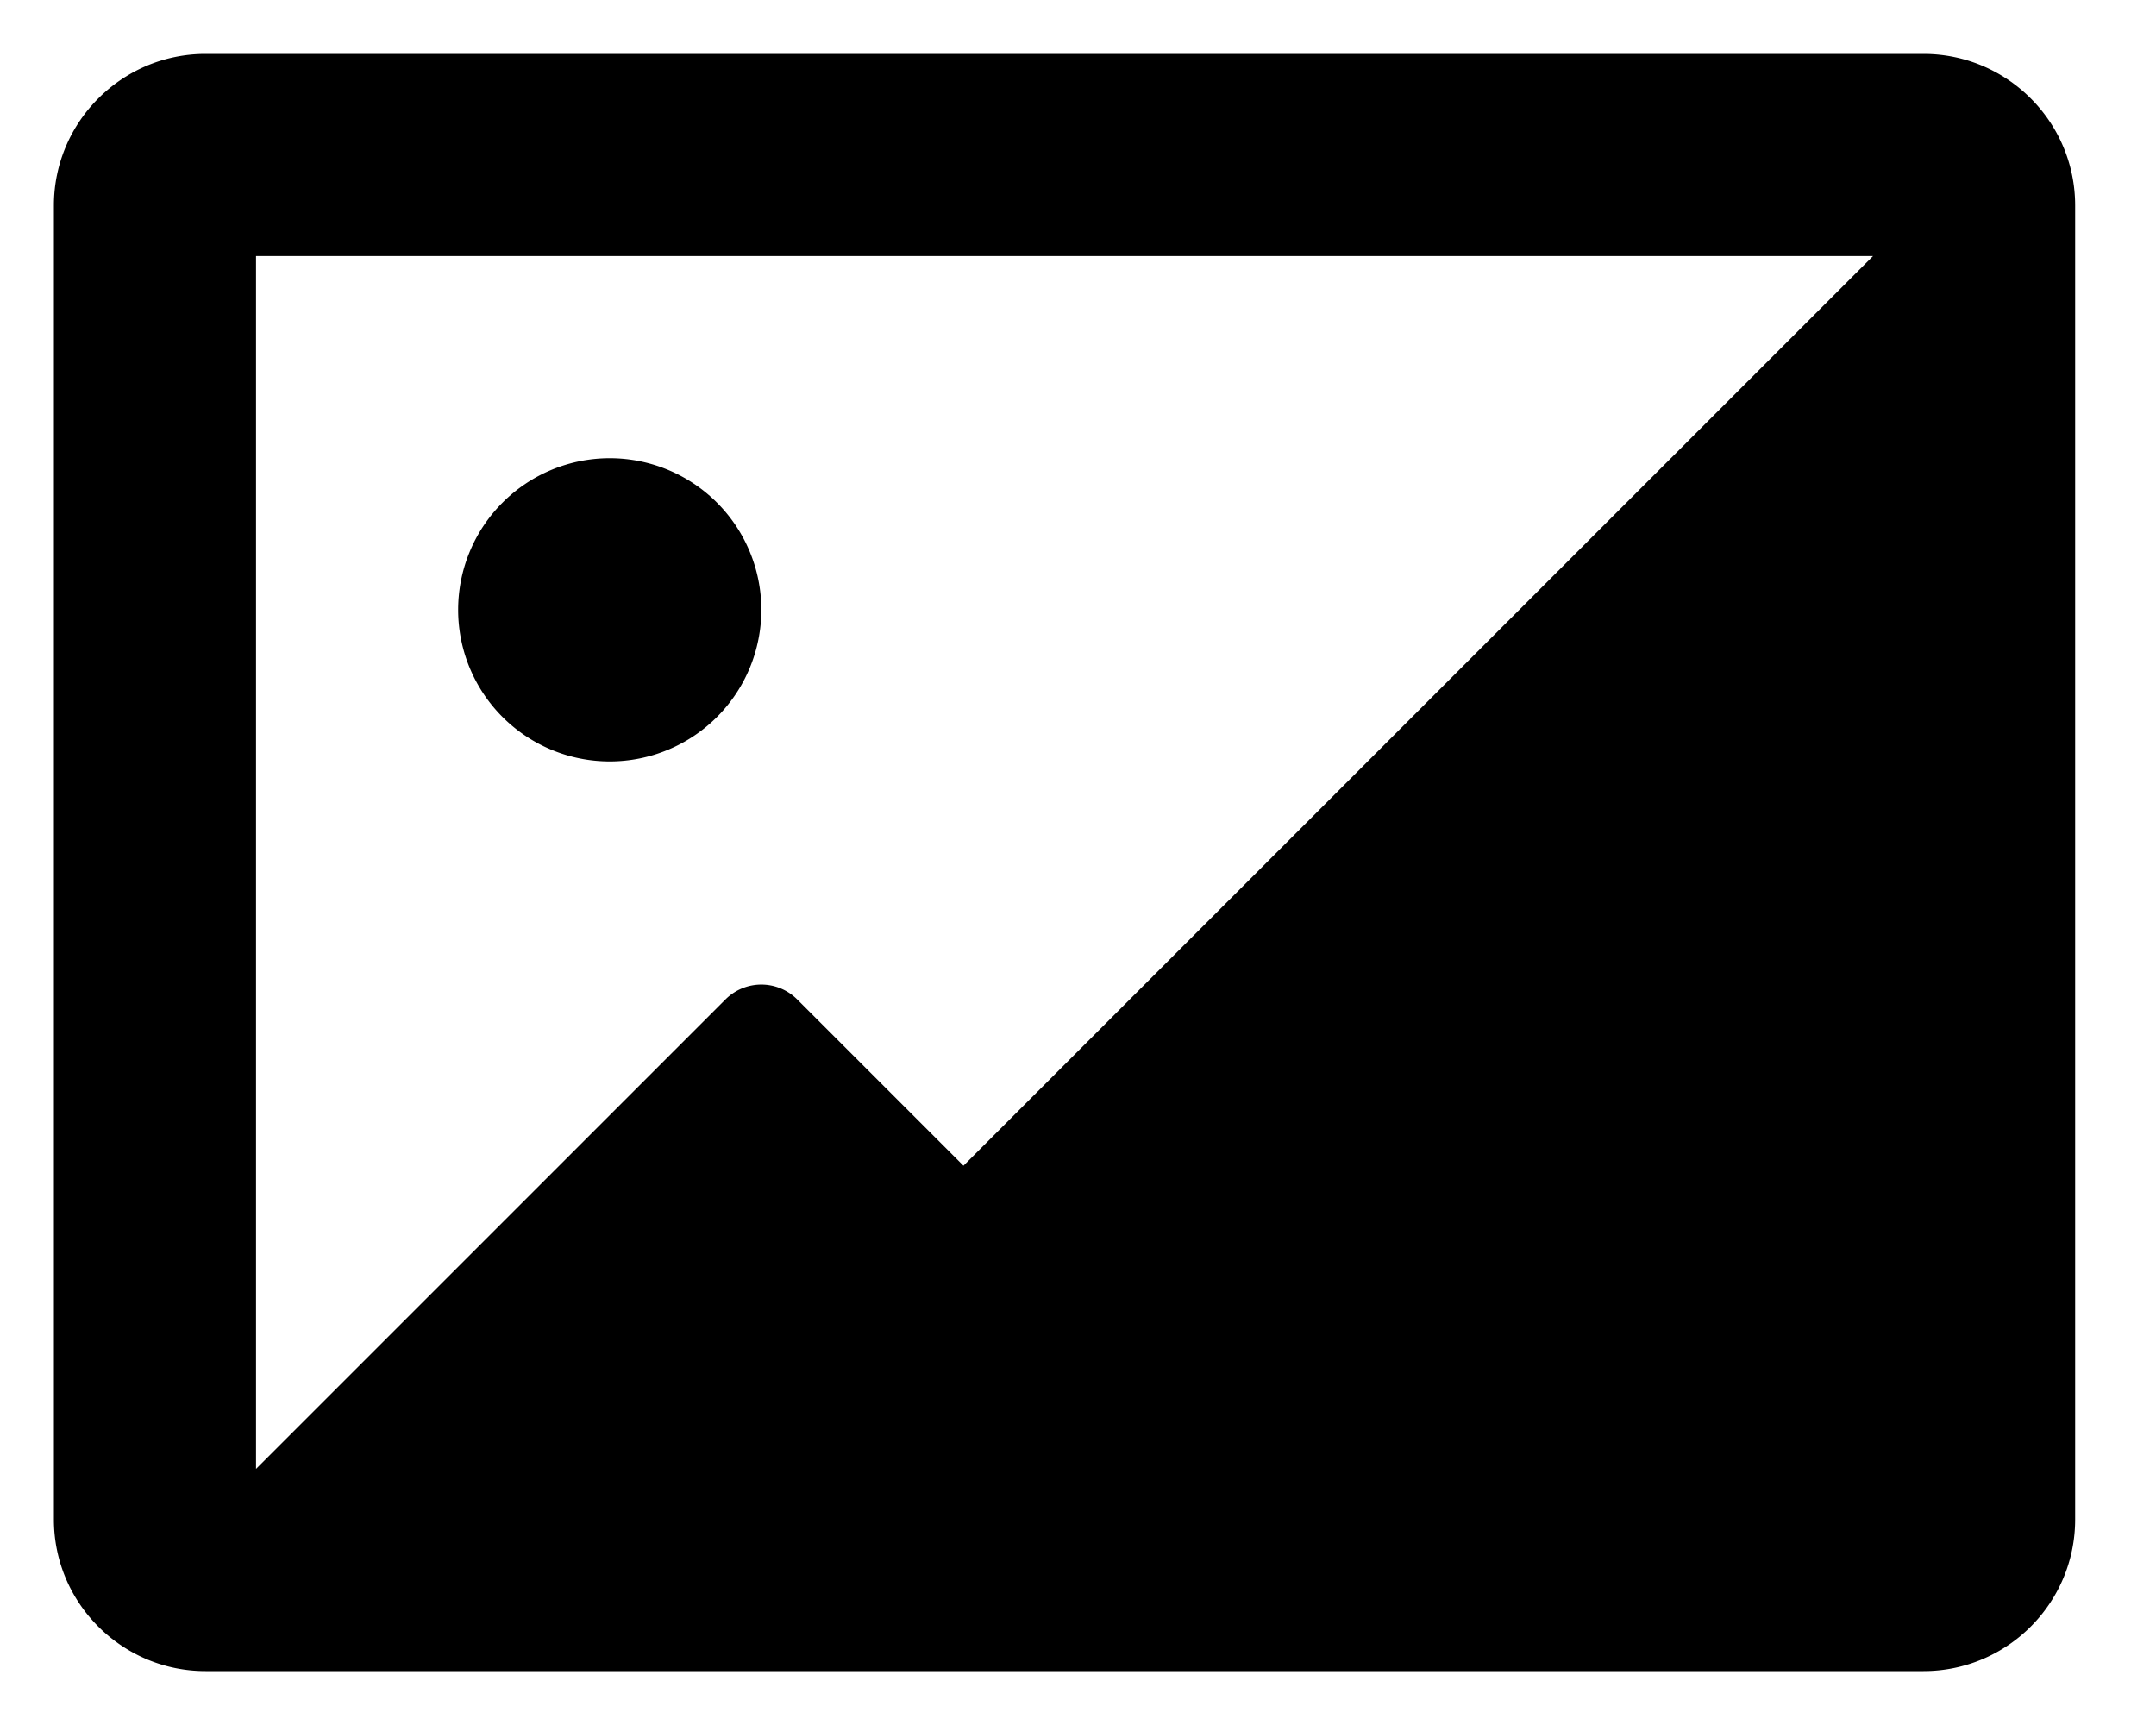 <?xml version="1.0" standalone="no"?><!DOCTYPE svg PUBLIC "-//W3C//DTD SVG 1.1//EN" "http://www.w3.org/Graphics/SVG/1.1/DTD/svg11.dtd"><svg t="1546908363184" class="icon" style="" viewBox="0 0 1280 1024" version="1.1" xmlns="http://www.w3.org/2000/svg" p-id="4348" xmlns:xlink="http://www.w3.org/1999/xlink" width="250" height="200"><defs><style type="text/css"></style></defs><path d="M1142 992H122c-49.62 0-90-40.38-90-90V122c0-49.62 40.38-90 90-90h1020c49.62 0 90 40.38 90 90v780c0 49.62-40.38 90-90 90zM152 152v720l278.79-278.79a30.09 30.09 0 0 1 42.42 0L572 692 1112 152H152z m210 300a90 90 0 1 1 0-180 90 90 0 0 1 0 180z" p-id="4349"></path></svg>